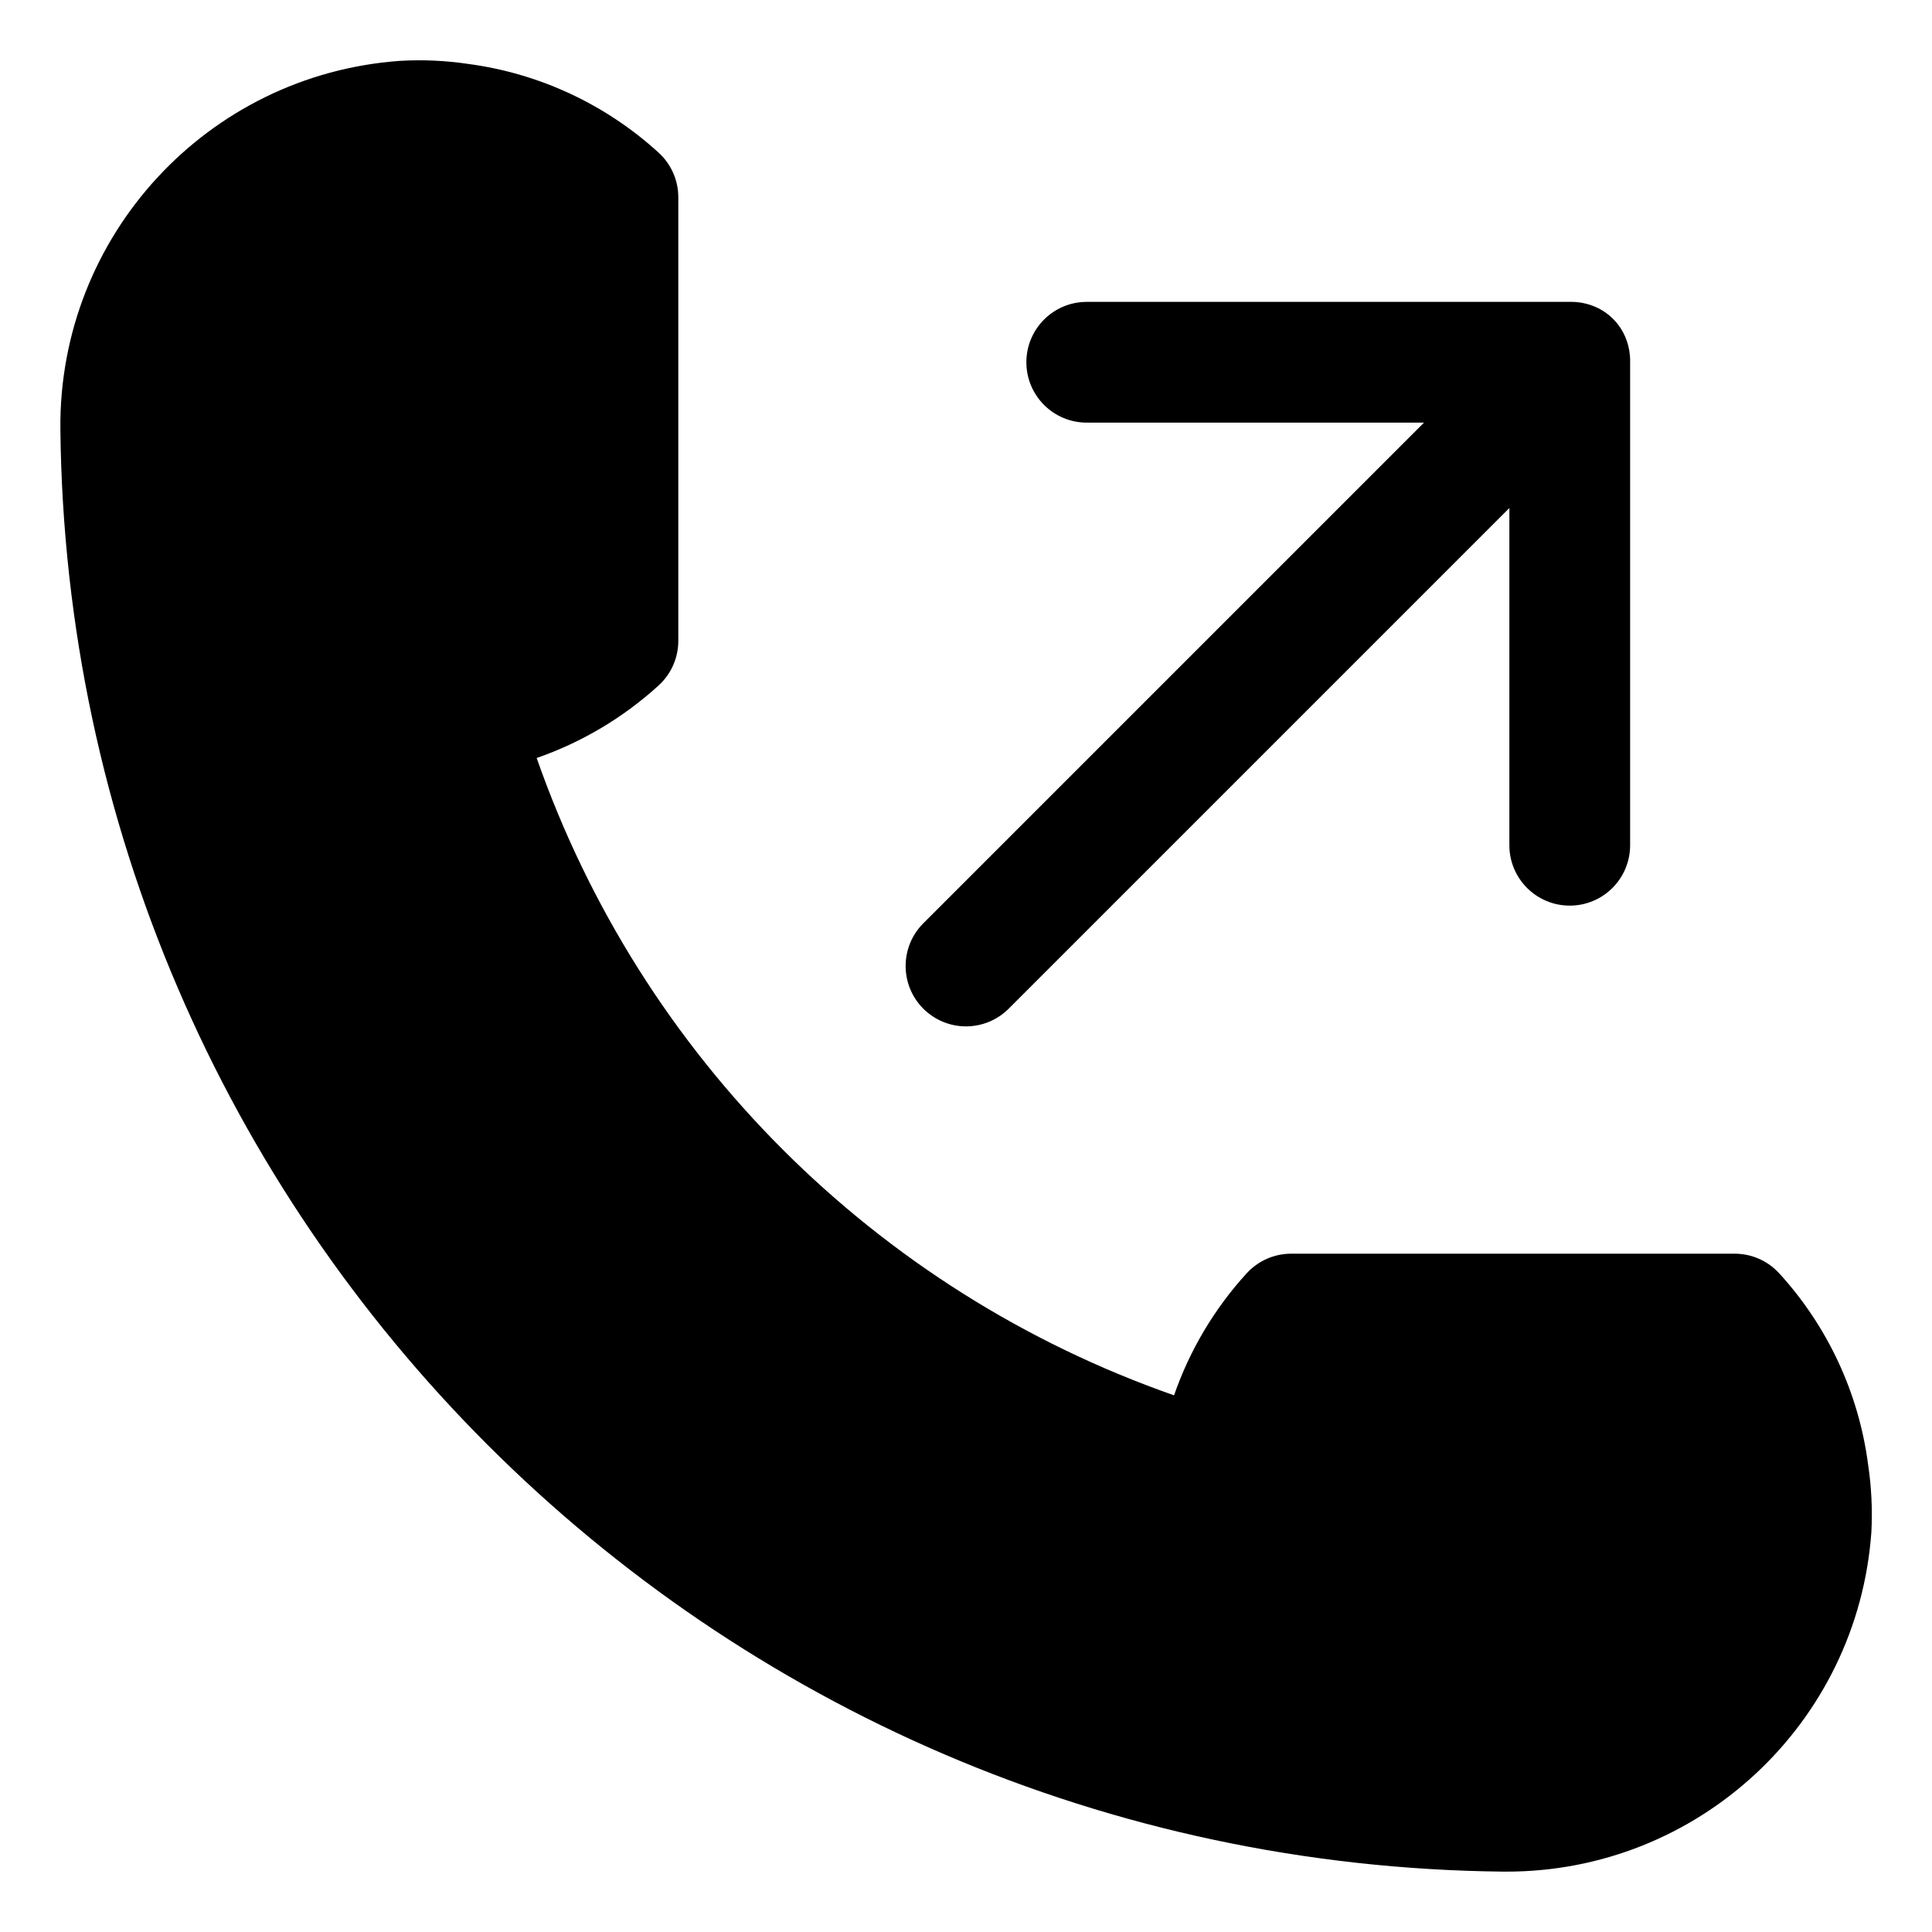 <svg id="Capa_1" enable-background="new 0 0 512 512" height="512" viewBox="0 0 512 512" width="512" xmlns="http://www.w3.org/2000/svg"><g><path d="m495.056 388.048c-2.477-18.861-10.681-36.509-23.504-50.56-3.034-3.344-7.341-5.25-11.856-5.248h-117.52c-4.51.003-8.809 1.908-11.84 5.248-8.524 9.349-15.057 20.334-19.2 32.288-79.076-27.655-141.249-89.823-168.912-168.896 11.949-4.154 22.932-10.686 32.288-19.2 3.344-3.034 5.25-7.341 5.248-11.856v-117.536c.002-4.516-1.904-8.822-5.248-11.856-14.015-12.79-31.608-20.986-50.416-23.488-5.993-.895-12.063-1.168-18.112-.816-51.05 3.665-90.453 46.389-89.984 97.568 2.226 210.249 172.151 380.131 382.4 382.304h.64c50.933.129 93.271-39.196 96.896-90 .309-5.998.014-12.013-.88-17.952z"/><path d="m416 80h-128c-8.837 0-16 7.163-16 16s7.163 16 16 16h89.376l-132.688 132.688c-6.247 6.249-6.246 16.38.003 22.627 3 2.999 7.067 4.684 11.309 4.685 4.243-.001 8.312-1.687 11.312-4.688l132.688-132.688v89.376c0 8.836 7.163 16 16 16s16-7.164 16-16v-128c.035-.96.151-6.846-4.538-11.513-4.658-4.637-10.497-4.522-11.462-4.487z"/></g></svg>